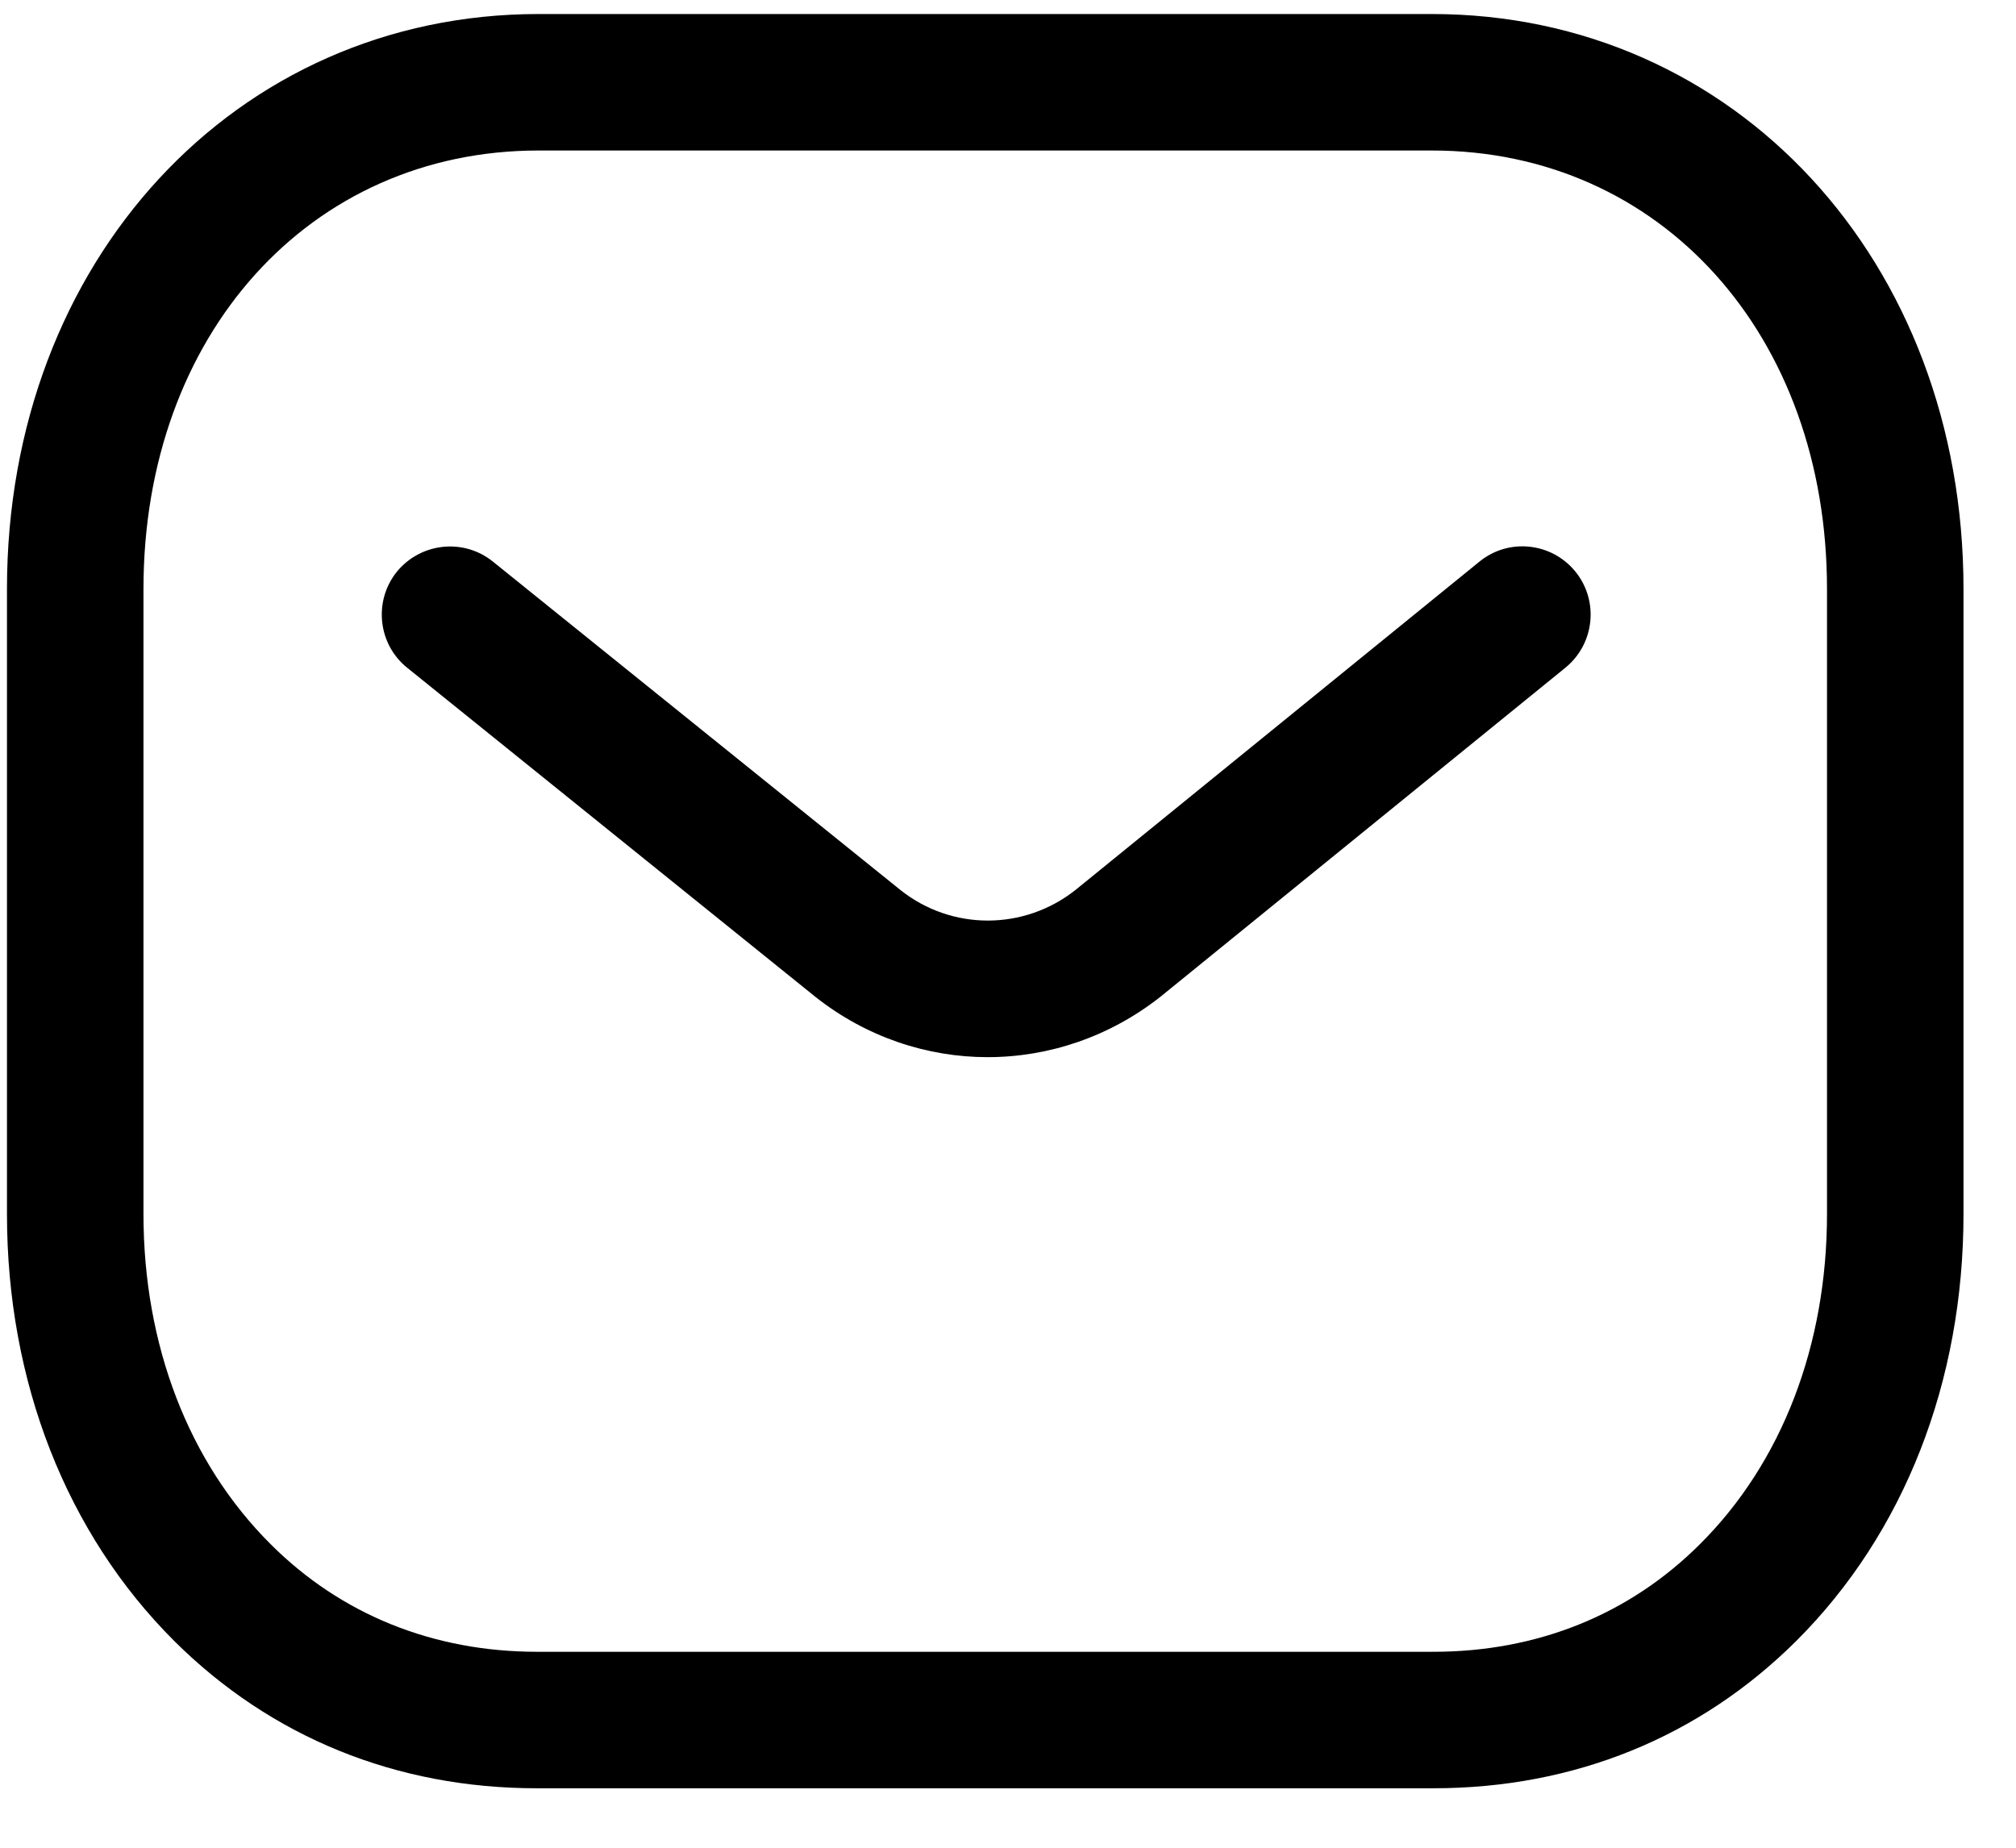 <svg xmlns="http://www.w3.org/2000/svg" width="24" height="22" viewBox="0 0 24 22" fill="none">
    <path fill-rule="evenodd" clip-rule="evenodd"
        d="M11.758 12.587C11.034 12.587 10.311 12.347 9.707 11.869L4.848 7.951C4.498 7.67 4.444 7.157 4.724 6.808C5.007 6.461 5.518 6.405 5.867 6.686L10.722 10.599C11.332 11.082 12.191 11.082 12.805 10.595L17.611 6.688C17.959 6.403 18.471 6.457 18.755 6.806C19.037 7.154 18.984 7.665 18.637 7.949L13.822 11.862C13.213 12.345 12.485 12.587 11.758 12.587Z"
        fill="#000000"></path>
    <path fill-rule="evenodd" clip-rule="evenodd"
        d="M17.047 19.667C17.049 19.665 17.058 19.667 17.064 19.667C18.301 19.667 19.397 19.225 20.238 18.385C21.214 17.413 21.75 16.017 21.75 14.454V7.013C21.75 3.988 19.772 1.792 17.047 1.792H6.411C3.686 1.792 1.708 3.988 1.708 7.013V14.454C1.708 16.017 2.246 17.413 3.221 18.385C4.061 19.225 5.159 19.667 6.394 19.667H17.047ZM6.39 21.292C4.719 21.292 3.226 20.685 2.073 19.537C0.79 18.256 0.083 16.451 0.083 14.454V7.013C0.083 3.11 2.804 0.167 6.411 0.167H17.047C20.655 0.167 23.375 3.11 23.375 7.013V14.454C23.375 16.451 22.669 18.256 21.385 19.537C20.233 20.684 18.739 21.292 17.064 21.292H6.39Z"
        fill="#000000"></path>
</svg>
